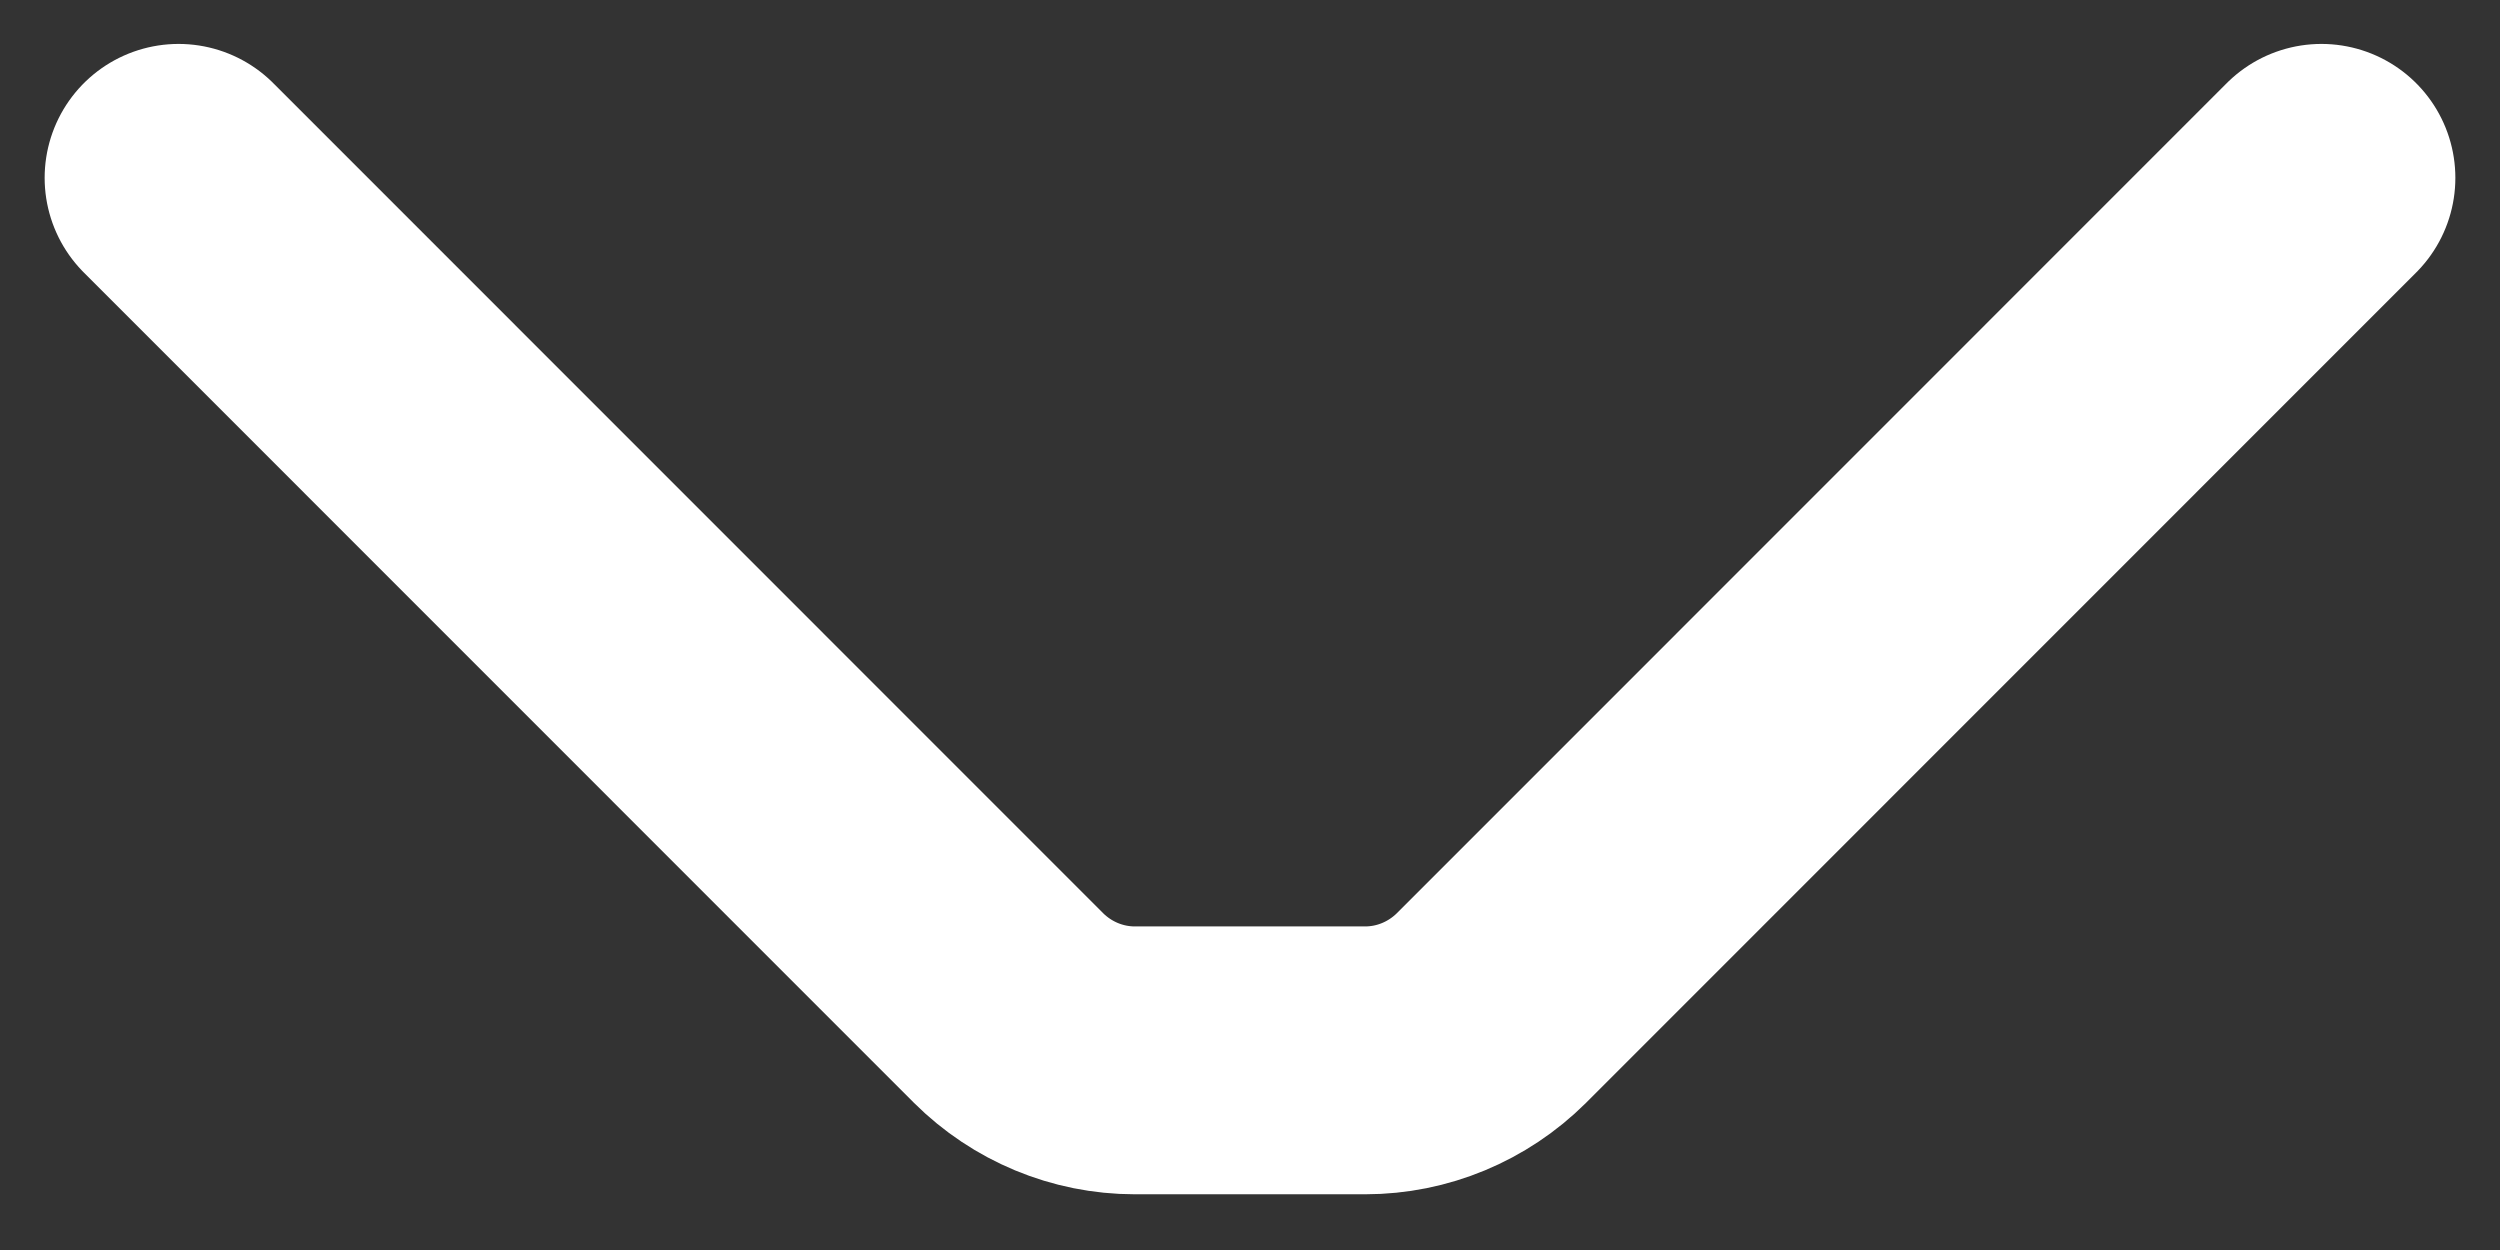 <svg width='14' height='7' viewBox='0 0 14 7' fill='none' xmlns='http://www.w3.org/2000/svg'><rect x="0" y="0" width="14" height="7" fill="#333333" stroke="none"/><path d='M1 0.996L5.648 5.645C5.836 5.832 6.09 5.938 6.355 5.938H7.645C7.91 5.938 8.164 5.832 8.352 5.645L13 0.996' stroke='white' stroke-width='1.5' stroke-linecap='round'/></svg>